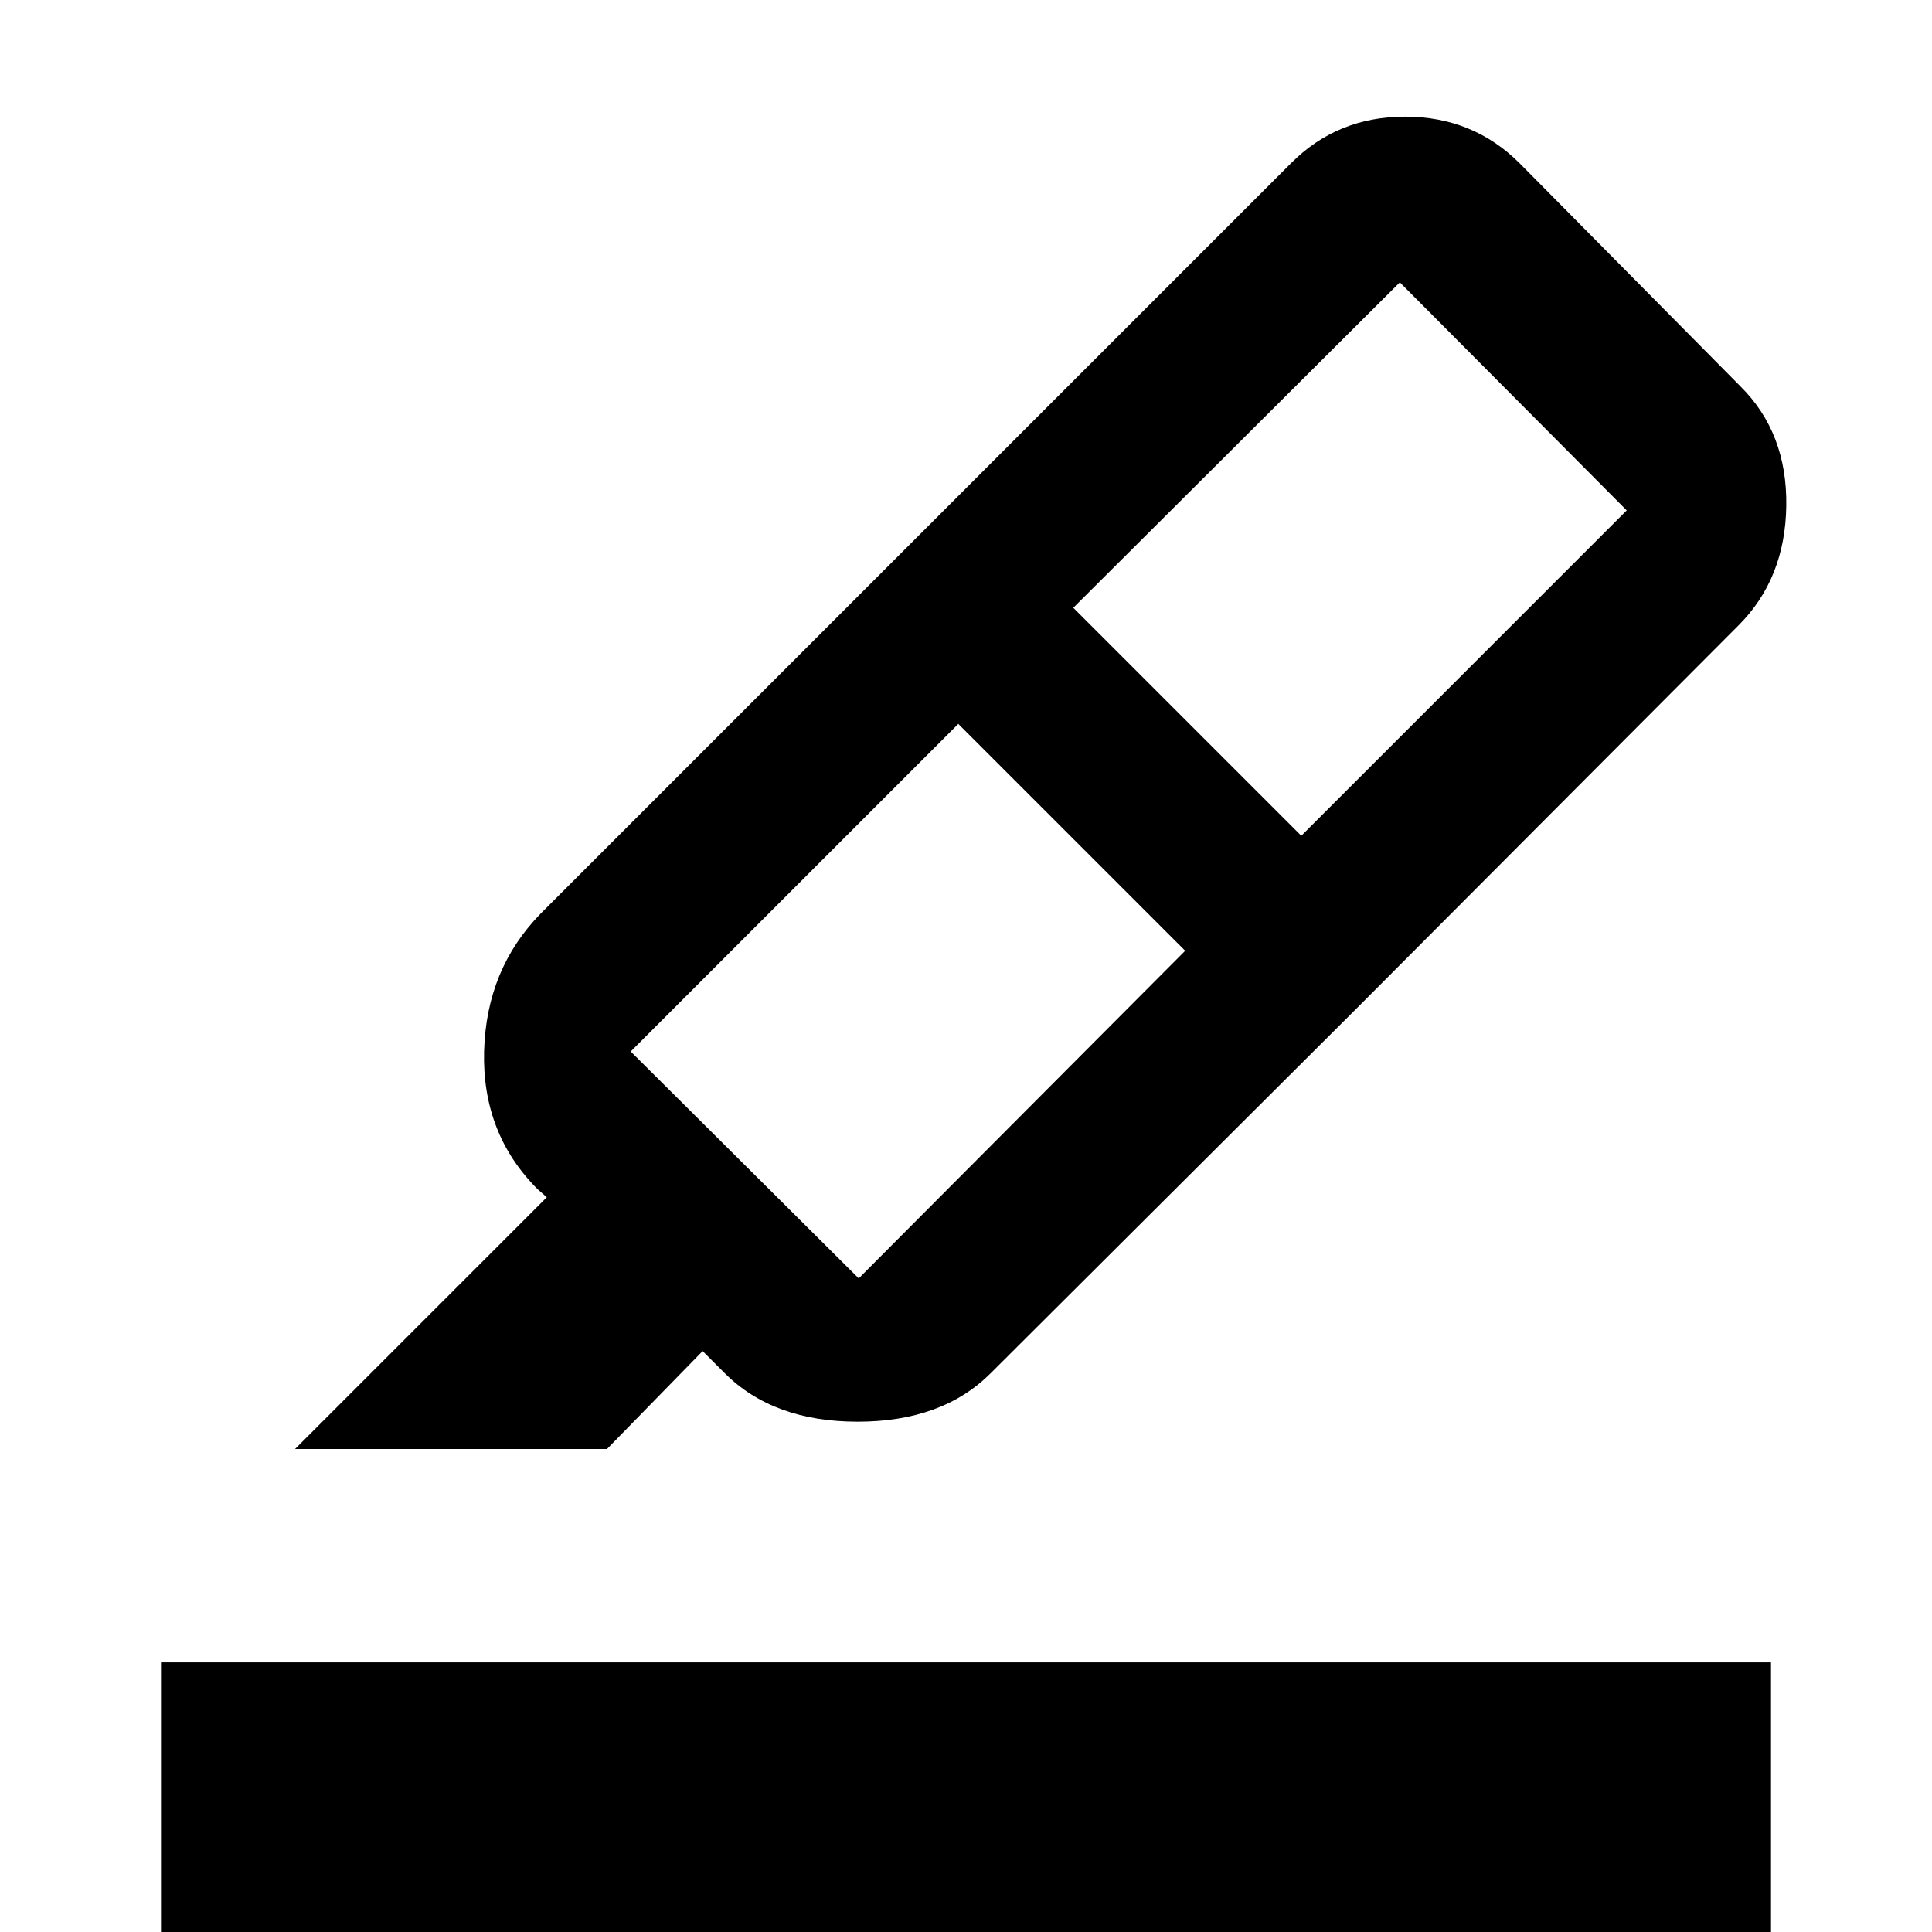 <svg xmlns="http://www.w3.org/2000/svg" width="48" height="48" viewBox="0 -960 960 960"><path d="M80 0v-134h800V0H80Zm508.91-487.57L476.17-600.3 313.39-437.52 426.7-324.78l162.21-162.79ZM533.31-658l113.3 113.3L808.3-706.39 695.57-819.7 533.31-658Zm-85.48-27.22 226.56 226-182.13 181.57q-24.08 24.08-66.06 24.08-41.98 0-66.07-24.08l-11-11L301.61-240h-155L271.7-365.09l-4.57-4q-27.65-27.65-26.59-68.5 1.07-40.85 28.16-68.5l179.13-179.13Zm0 0 193.6-193.61q23.08-23.21 56.78-23.21t56.92 23.21l109.74 110.87q23.22 23.08 22.72 59.28t-23.72 59.42L674.39-459.22l-226.56-226Z"/></svg>